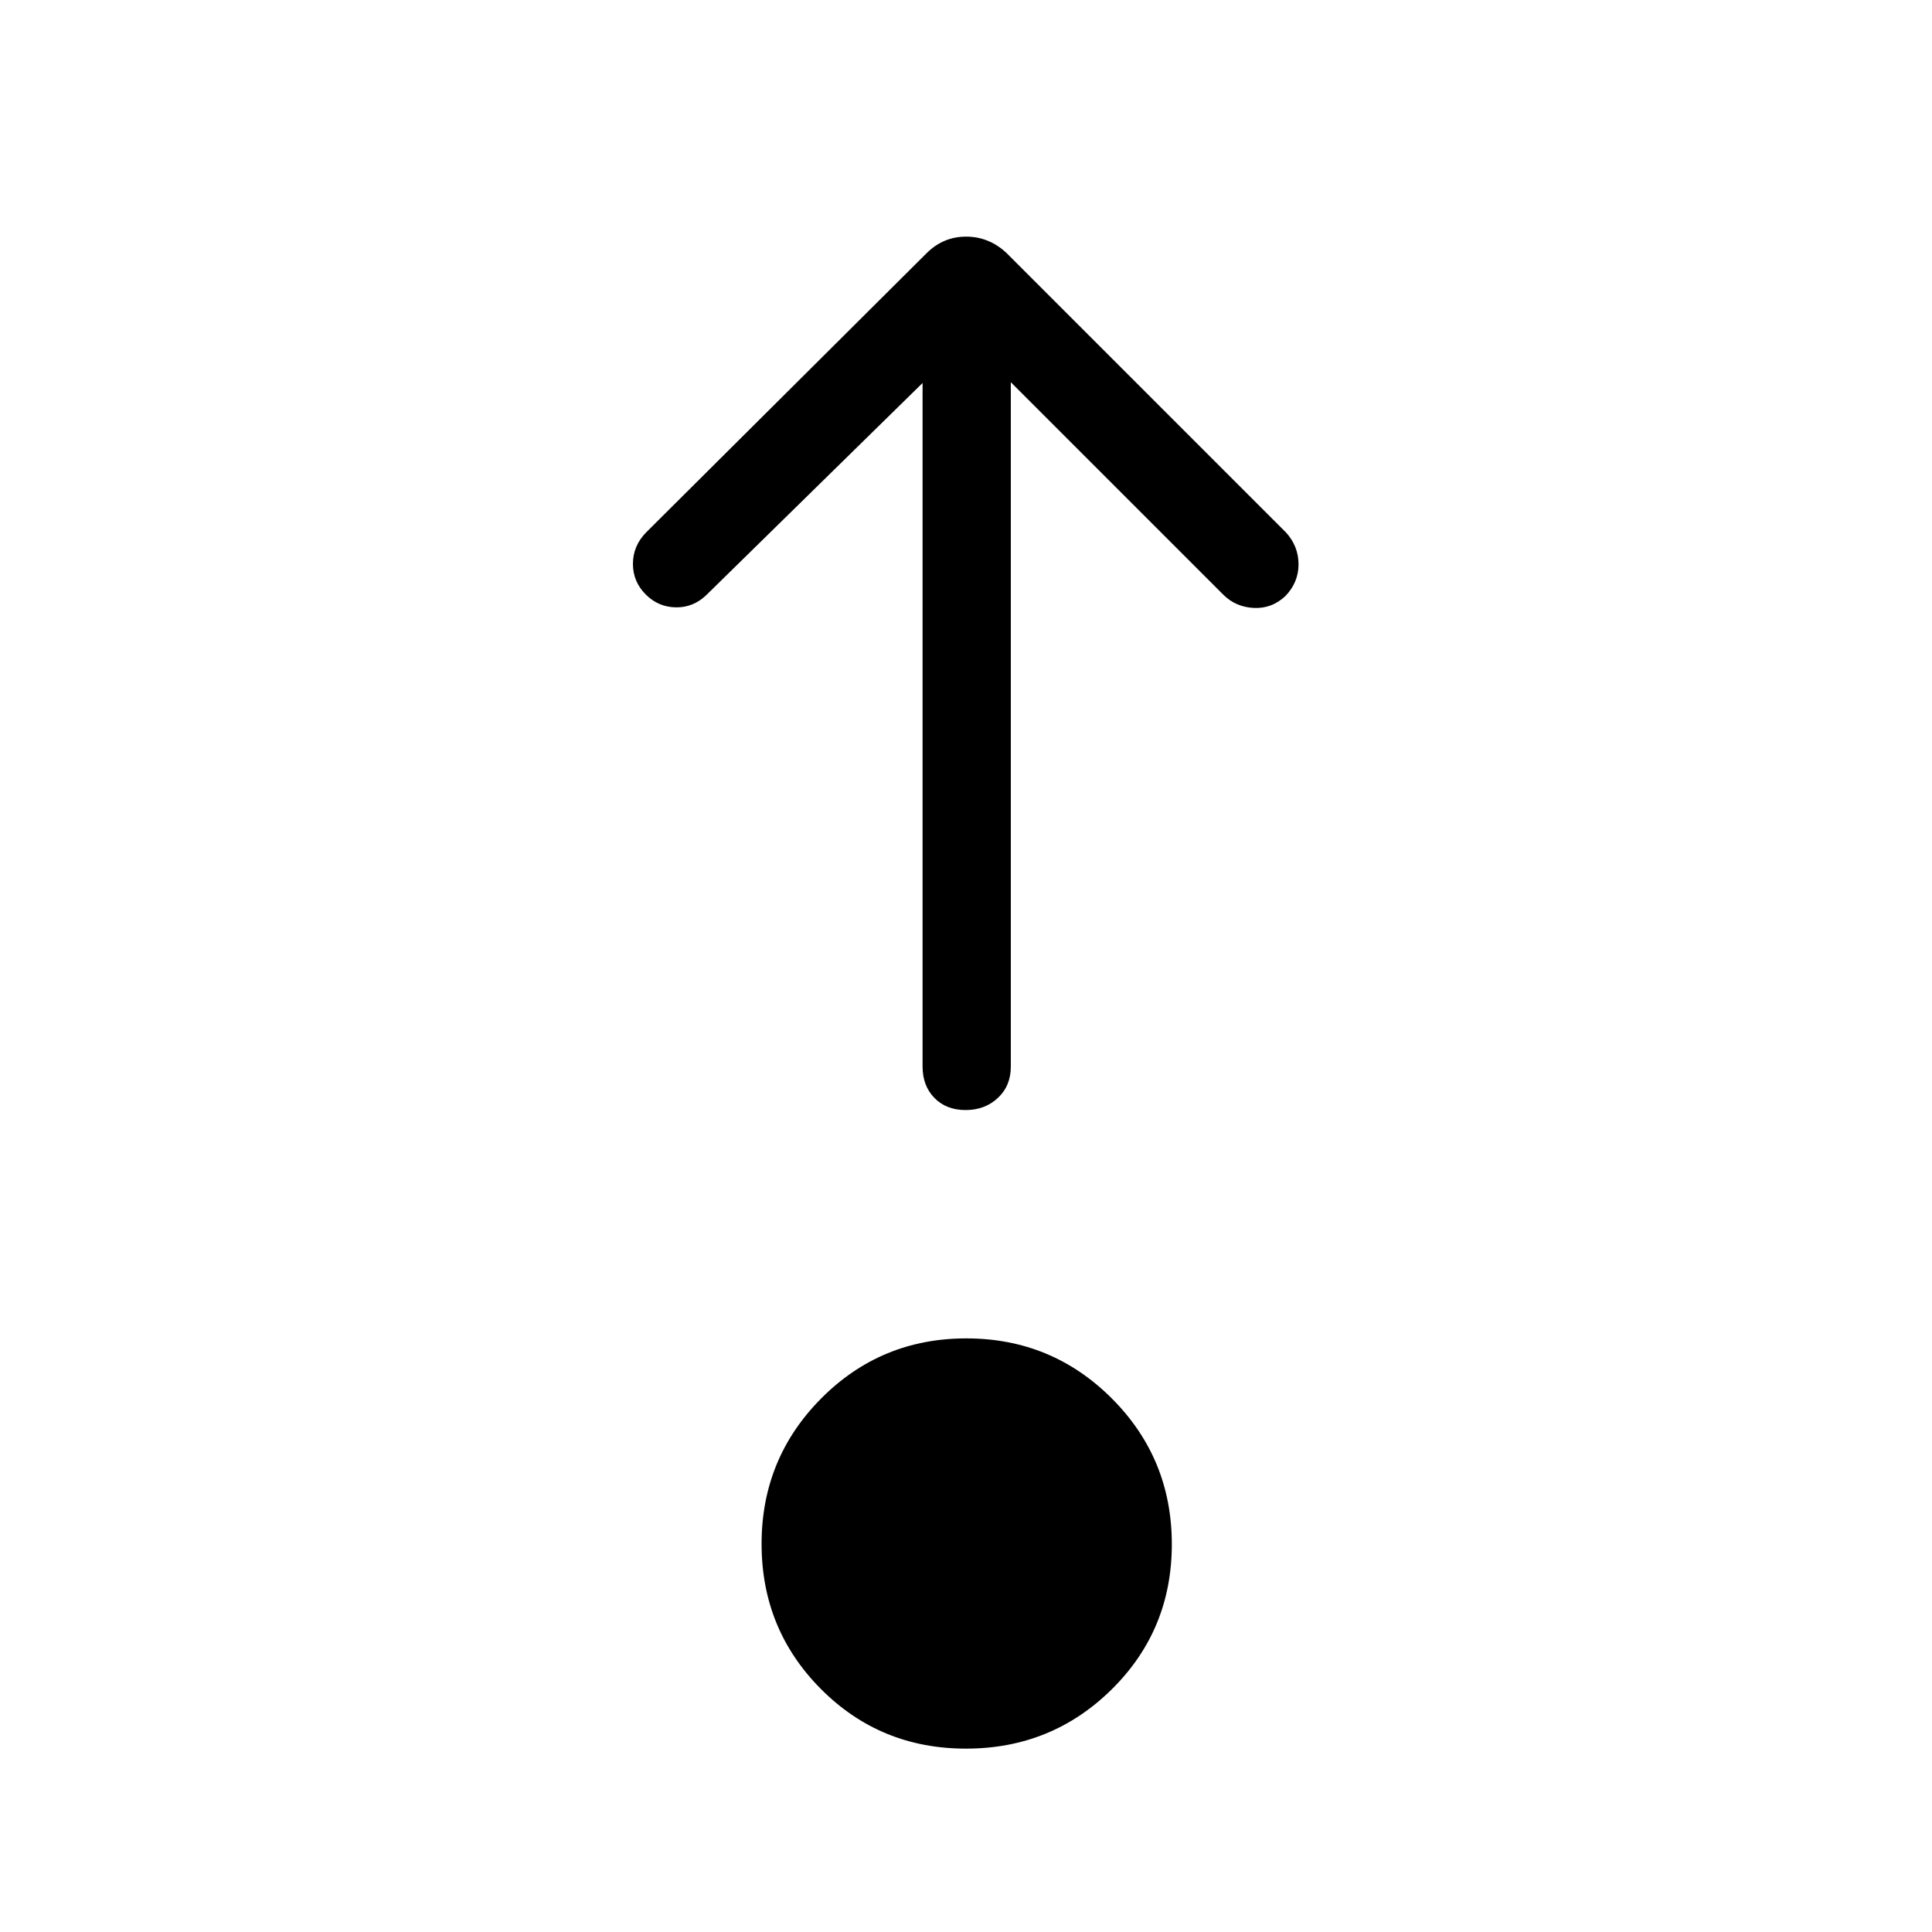 <svg xmlns="http://www.w3.org/2000/svg" height="48" viewBox="0 96 960 960" width="48"><path d="M479.993 964.884q-42.608 0-72.089-29.635-29.48-29.634-29.48-72.095 0-42.462 29.634-72.288 29.635-29.827 72.096-29.827t72.288 29.833q29.827 29.834 29.827 72.442 0 42.609-29.834 72.089-29.833 29.481-72.442 29.481Zm-21.569-678.577L351 391.654q-6.5 6.27-15.177 6.135-8.677-.135-14.89-6.327-6.432-6.371-6.432-15.282 0-8.91 6.532-15.602l139.508-138.884q8.221-8.115 19.539-8.115 11.319 0 20.035 8.115L639 360.578q6.192 6.808 6.23 15.743.039 8.935-6.379 15.705-6.785 6.484-15.818 6.056-9.033-.428-15.225-6.62L502.269 285.923v340.078q0 9.528-6.427 15.552-6.426 6.024-16.038 6.024-9.611 0-15.496-6.024-5.884-6.024-5.884-15.552V286.307Z"/></svg>